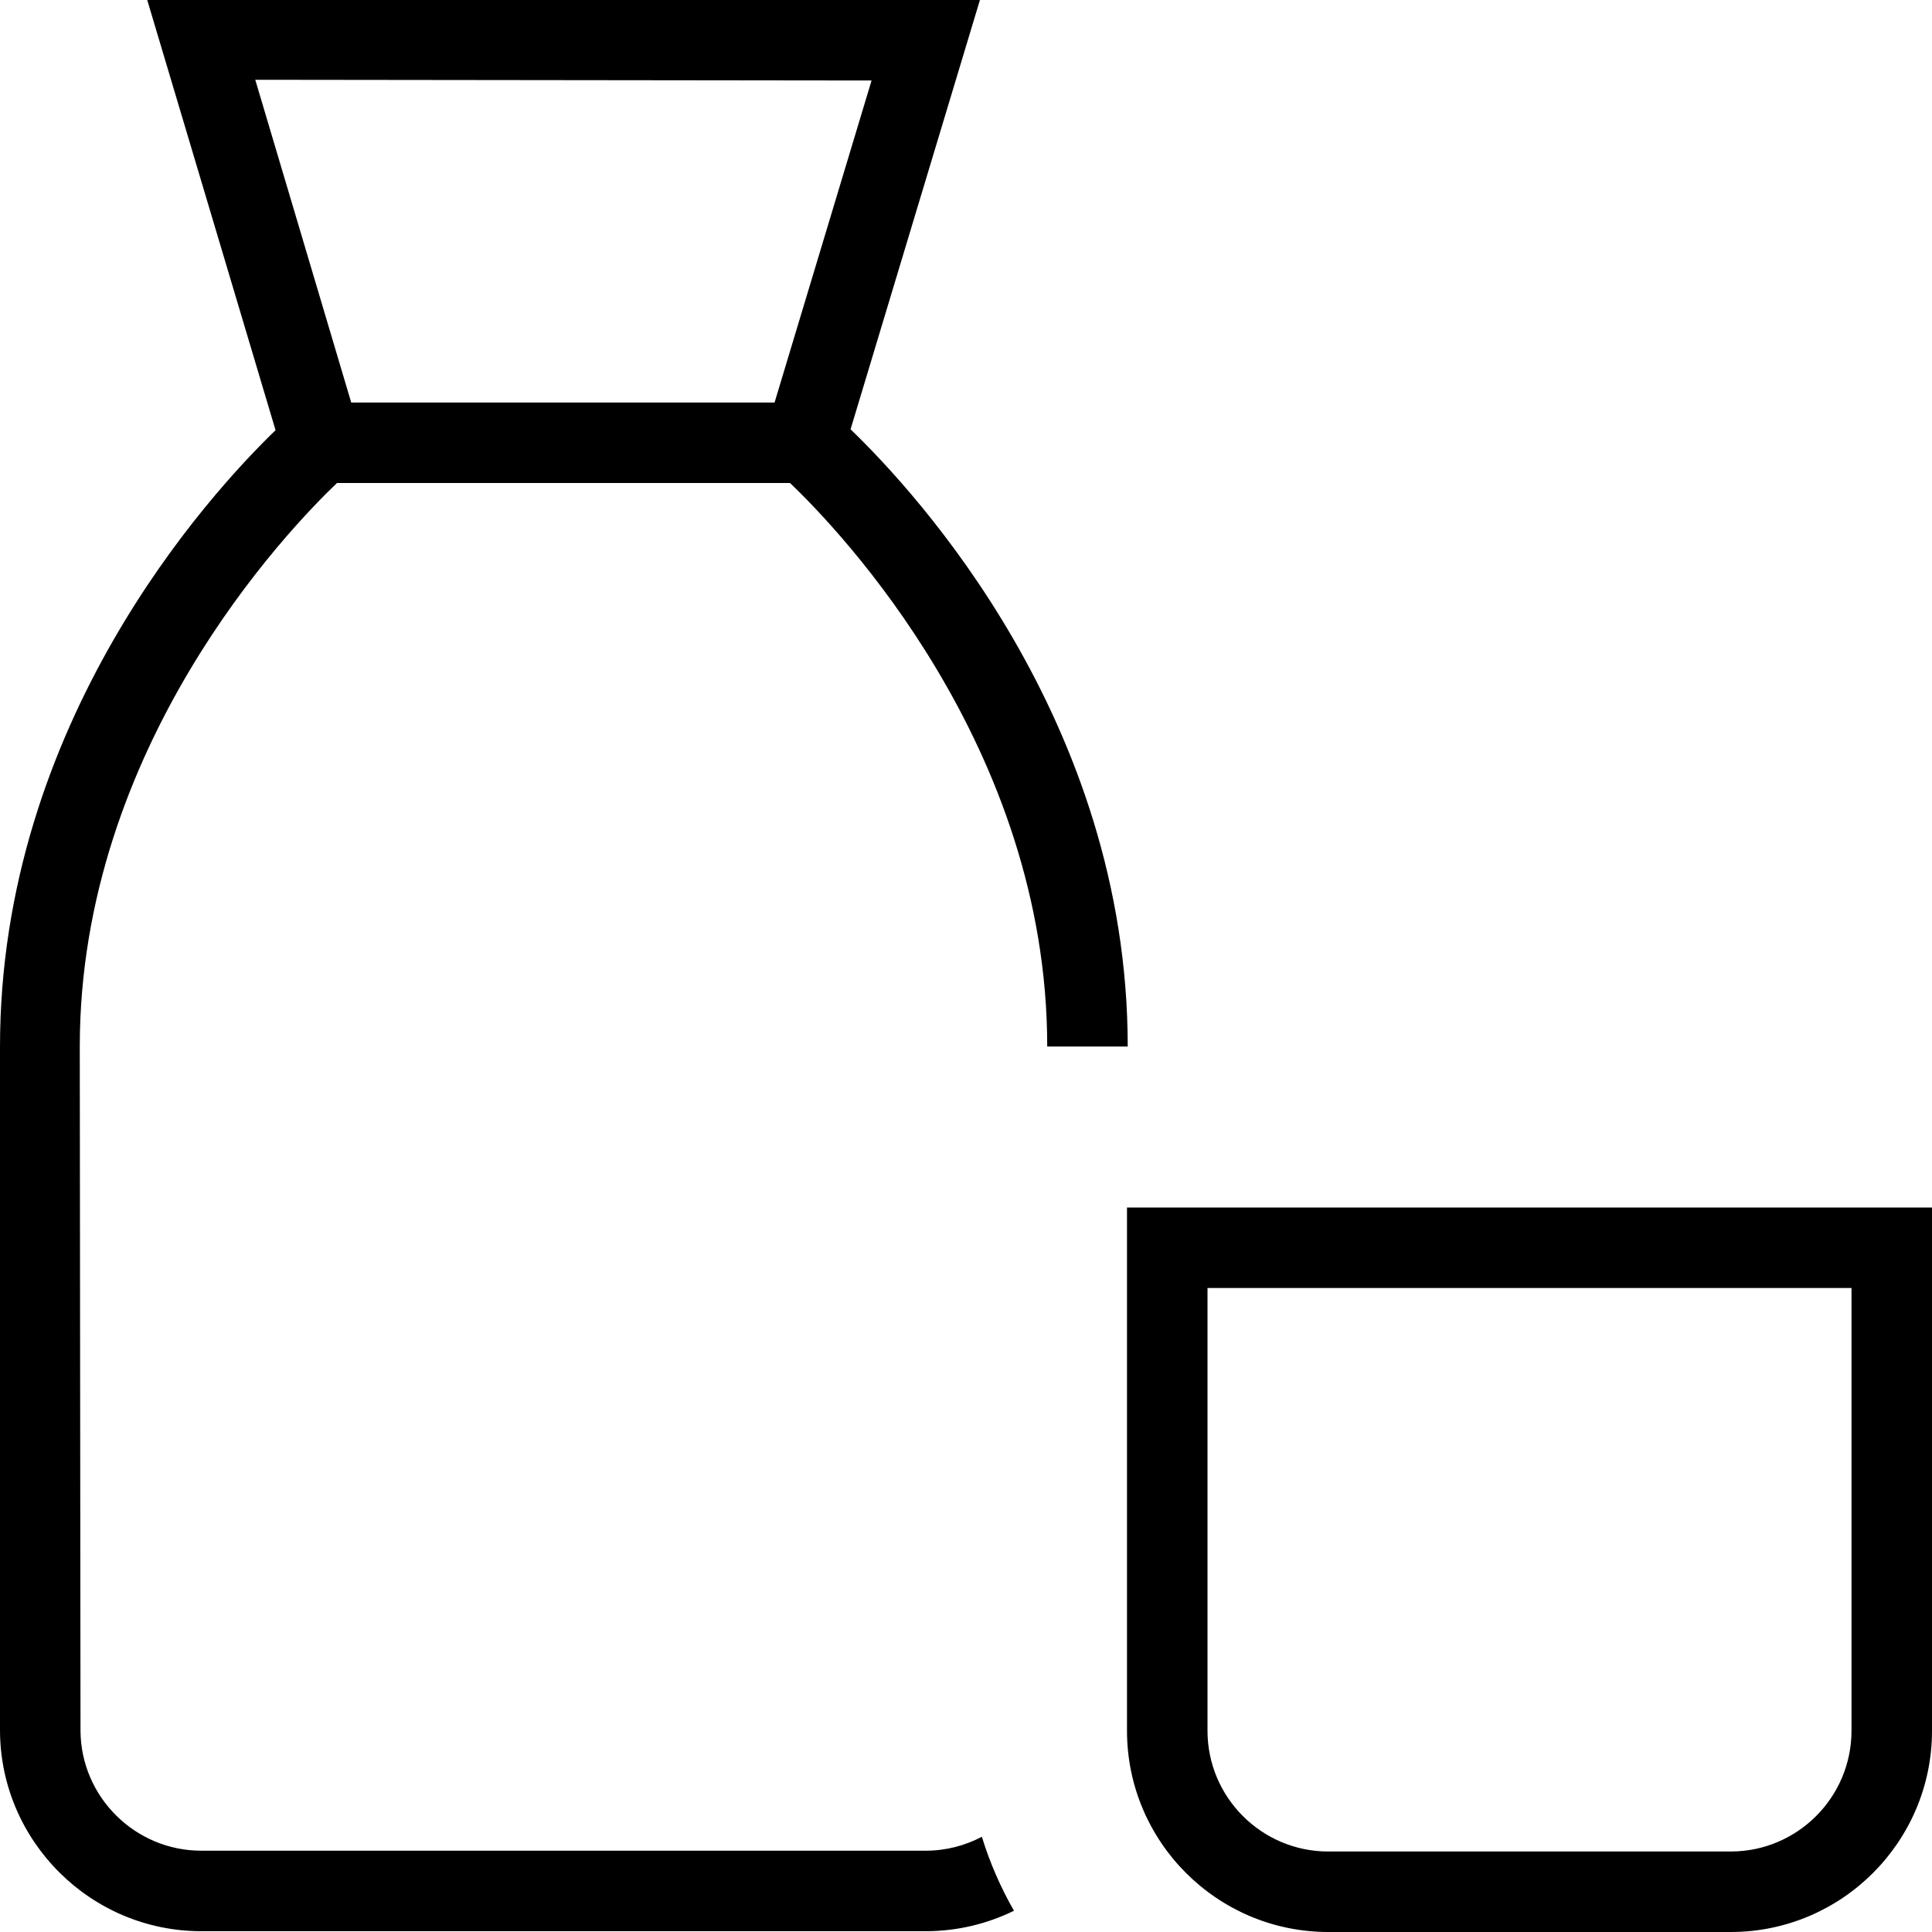 <svg id="Layer_1" viewBox="0 0 24 24" xmlns="http://www.w3.org/2000/svg" data-name="Layer 1"><path d="m14 15v6.5c0 1.379 1.122 2.5 2.5 2.5h5c1.378 0 2.5-1.121 2.5-2.5v-6.5zm9 6.5c0 .827-.673 1.5-1.5 1.5h-5c-.827 0-1.5-.673-1.5-1.5v-5.5h8zm-18.814-15.5h5.628c.616.588 3.195 3.277 3.195 7h1c0-4.041-2.631-6.885-3.443-7.667l1.607-5.333h-10.344l1.594 5.344c-.825.797-3.423 3.634-3.423 7.657v8.501c.007 1.372 1.128 2.488 2.5 2.488h9c.393 0 .764-.092 1.096-.254-.165-.288-.3-.596-.399-.919-.209.11-.446.173-.698.173h-8.999c-.823 0-1.496-.67-1.5-1.491l-.009-8.499c0-3.723 2.579-6.412 3.195-7zm6.641-5-1.205 4h-5.259l-1.192-4.009z"/></svg>